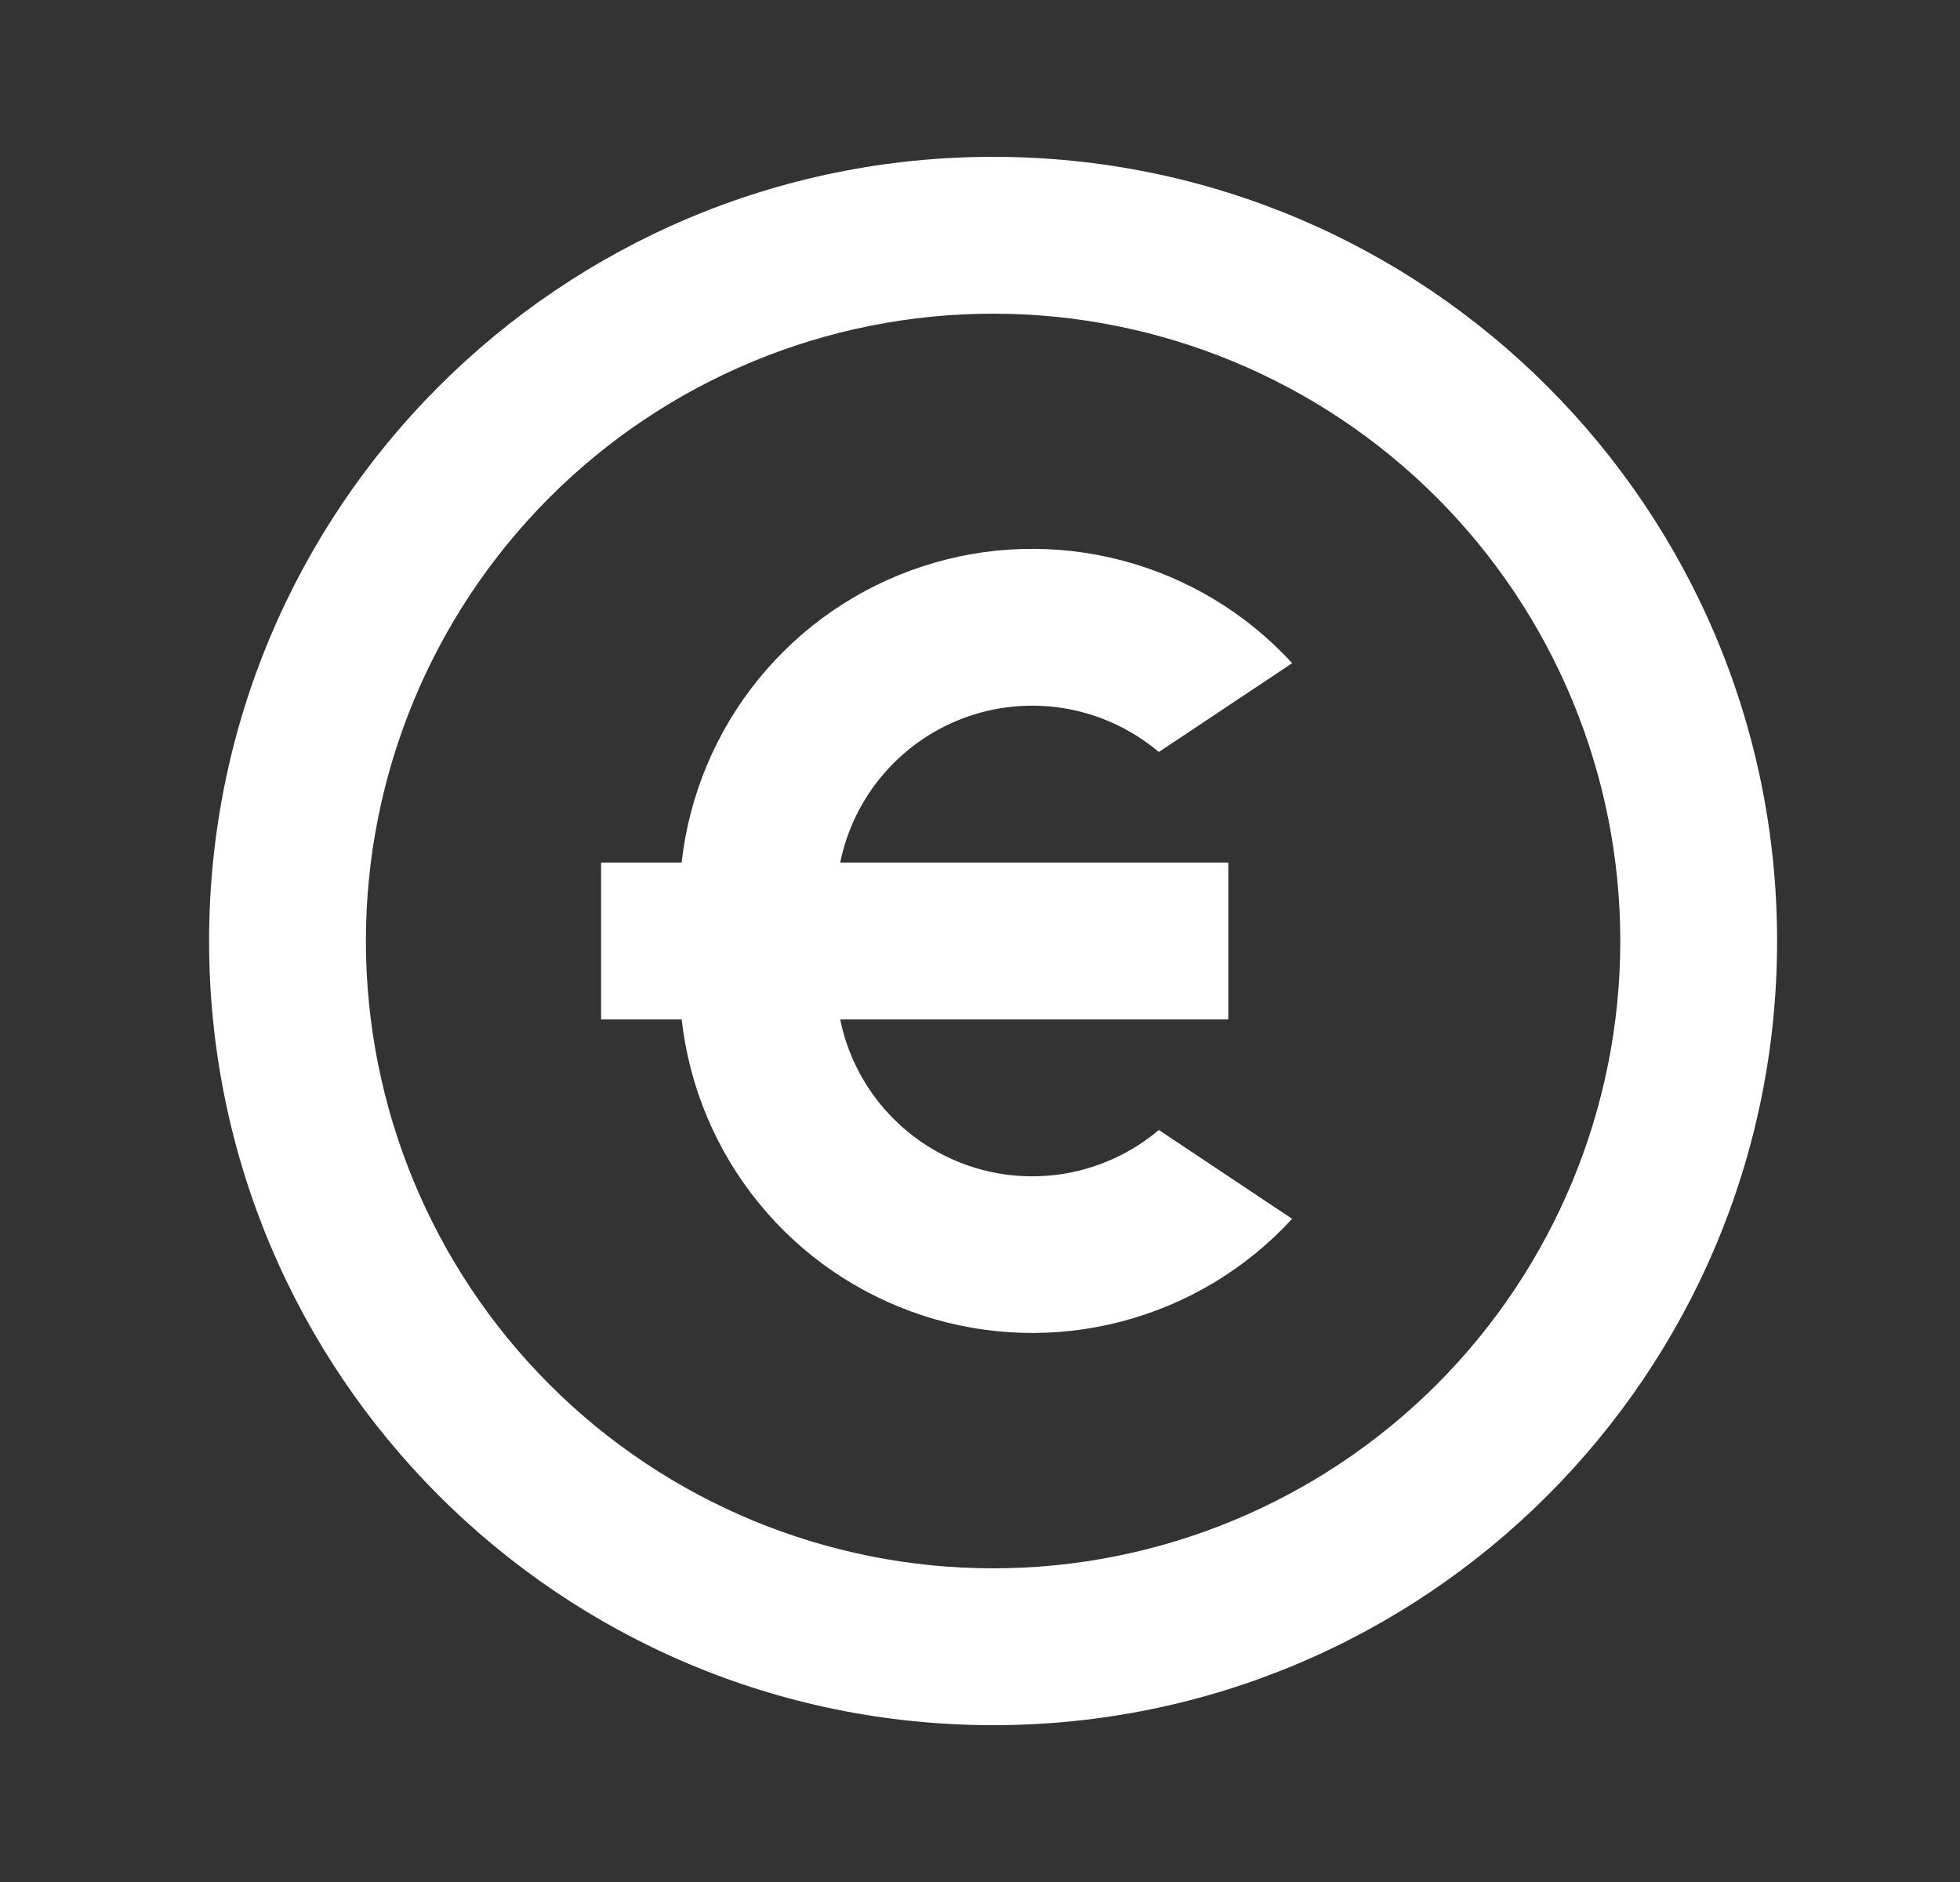 <svg width="25" height="24" viewBox="0 0 25 24" fill="none" xmlns="http://www.w3.org/2000/svg">
<rect x="0" y="0" width="25" height="24" fill="#333333" stroke="none"/>
<path d="M12.667 22C7.144 22 2.667 17.523 2.667 12C2.667 6.477 7.144 2 12.667 2C18.19 2 22.667 6.477 22.667 12C22.667 17.523 18.19 22 12.667 22ZM12.667 20C14.789 20 16.823 19.157 18.324 17.657C19.824 16.157 20.667 14.122 20.667 12C20.667 9.878 19.824 7.843 18.324 6.343C16.823 4.843 14.789 4 12.667 4C10.545 4 8.51 4.843 7.01 6.343C5.51 7.843 4.667 9.878 4.667 12C4.667 14.122 5.51 16.157 7.01 17.657C8.51 19.157 10.545 20 12.667 20ZM10.717 11H15.667V13H10.717C10.803 13.425 10.999 13.821 11.285 14.147C11.571 14.474 11.937 14.721 12.347 14.863C12.757 15.005 13.197 15.038 13.624 14.959C14.051 14.879 14.449 14.69 14.781 14.41L16.481 15.543C15.897 16.179 15.142 16.633 14.306 16.852C13.471 17.071 12.591 17.044 11.77 16.776C10.949 16.508 10.222 16.01 9.677 15.34C9.132 14.671 8.791 13.858 8.695 13H7.667V11H8.694C8.79 10.141 9.131 9.329 9.676 8.659C10.221 7.989 10.948 7.49 11.769 7.222C12.59 6.953 13.471 6.927 14.307 7.146C15.143 7.365 15.898 7.82 16.482 8.457L14.781 9.59C14.449 9.31 14.051 9.121 13.624 9.041C13.197 8.962 12.757 8.995 12.347 9.137C11.937 9.279 11.571 9.526 11.285 9.853C10.999 10.179 10.803 10.575 10.717 11Z" fill="white"/>
</svg>

